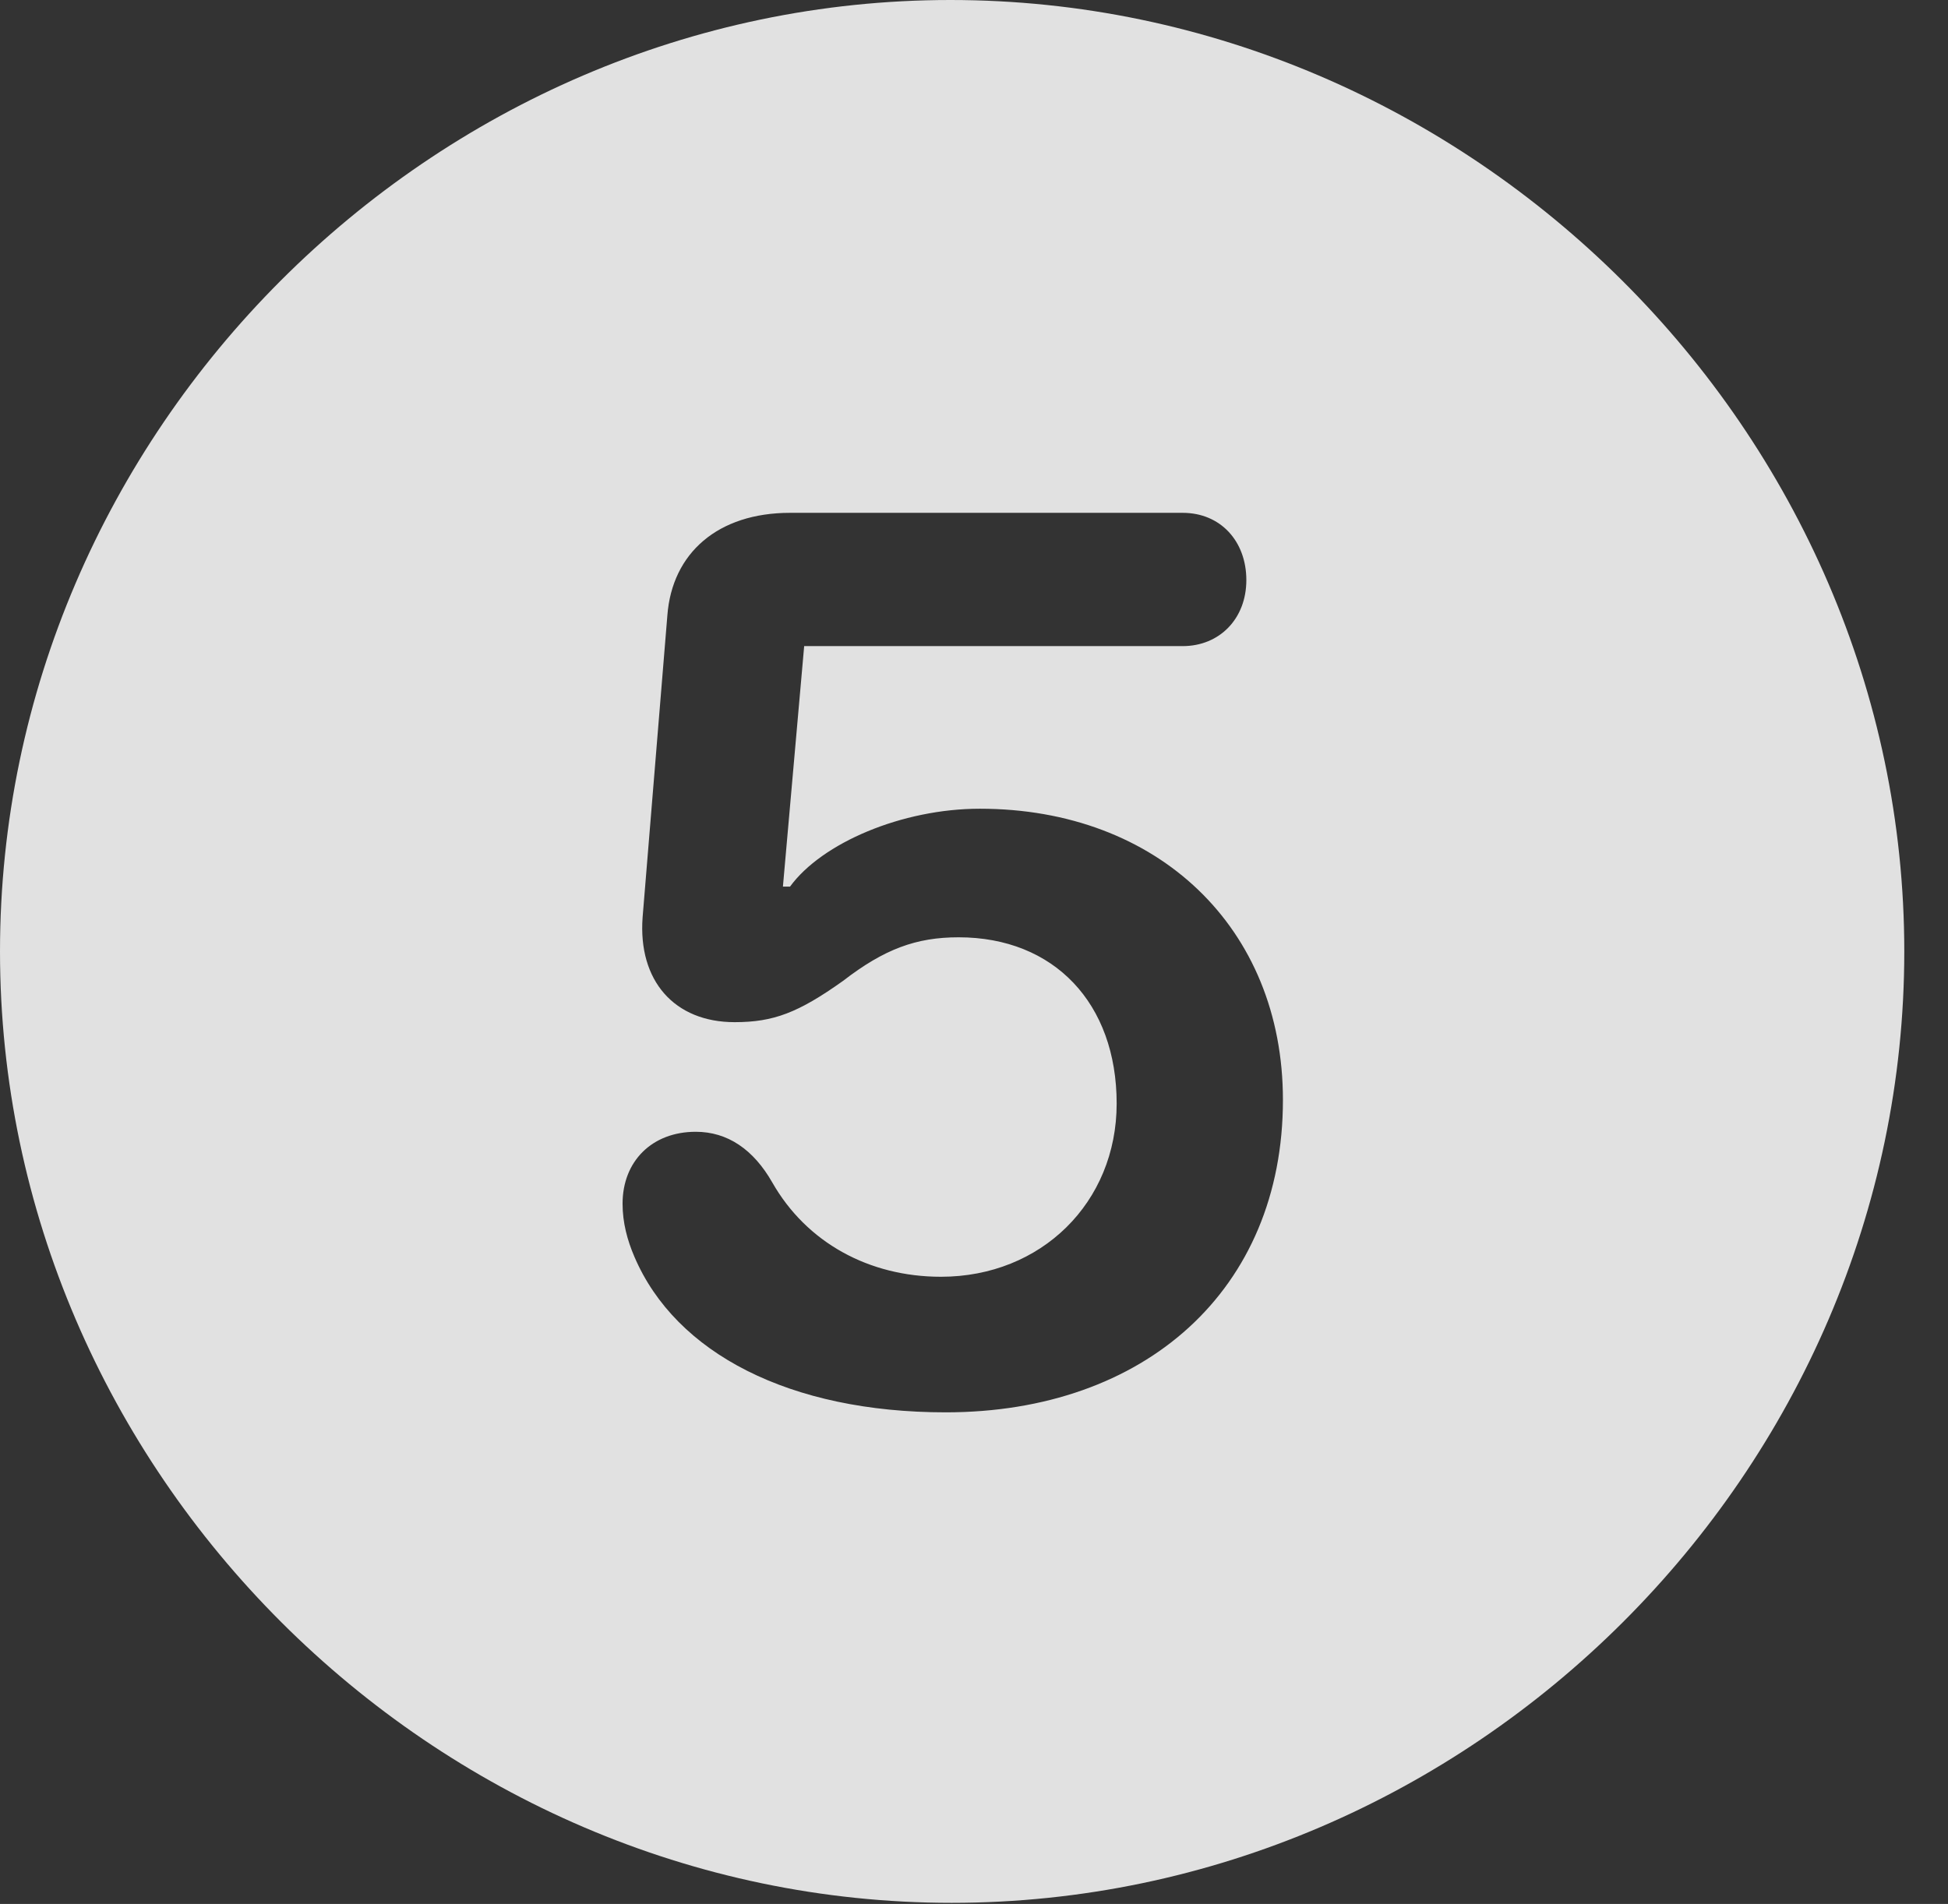 <?xml version="1.0" encoding="UTF-8"?>
<!--Generator: Apple Native CoreSVG 232.5-->
<!DOCTYPE svg
PUBLIC "-//W3C//DTD SVG 1.1//EN"
       "http://www.w3.org/Graphics/SVG/1.1/DTD/svg11.dtd">
<svg version="1.1" xmlns="http://www.w3.org/2000/svg" xmlns:xlink="http://www.w3.org/1999/xlink" width="16.133" height="15.771">
 <rect width="100%" height="100%" fill="#333333" stroke="none"/>
 <g>
  <rect height="15.771" opacity="0" width="16.133" x="0" y="0"/>
  <path d="M15.771 7.881C15.771 12.188 12.188 15.762 7.881 15.762C3.584 15.762 0 12.188 0 7.881C0 3.574 3.574 0 7.871 0C12.178 0 15.771 3.574 15.771 7.881ZM6.543 4.248C5.947 4.248 5.566 4.58 5.527 5.098L5.322 7.598C5.283 8.125 5.586 8.467 6.084 8.467C6.406 8.467 6.611 8.389 6.982 8.125C7.324 7.861 7.588 7.764 7.939 7.764C8.73 7.764 9.248 8.311 9.248 9.141C9.248 9.961 8.623 10.576 7.793 10.576C7.197 10.576 6.68 10.293 6.396 9.795C6.24 9.521 6.025 9.375 5.762 9.375C5.4 9.375 5.156 9.619 5.156 9.971C5.156 10.127 5.195 10.273 5.254 10.41C5.596 11.211 6.543 11.699 7.832 11.699C9.482 11.699 10.625 10.684 10.625 9.111C10.625 7.686 9.59 6.699 8.115 6.699C7.471 6.699 6.807 6.982 6.543 7.344L6.484 7.344L6.66 5.352L9.795 5.352C10.098 5.352 10.322 5.127 10.322 4.805C10.322 4.482 10.107 4.248 9.795 4.248Z" fill="#ffffff" fill-opacity="0.85"/>
 </g>
</svg>

